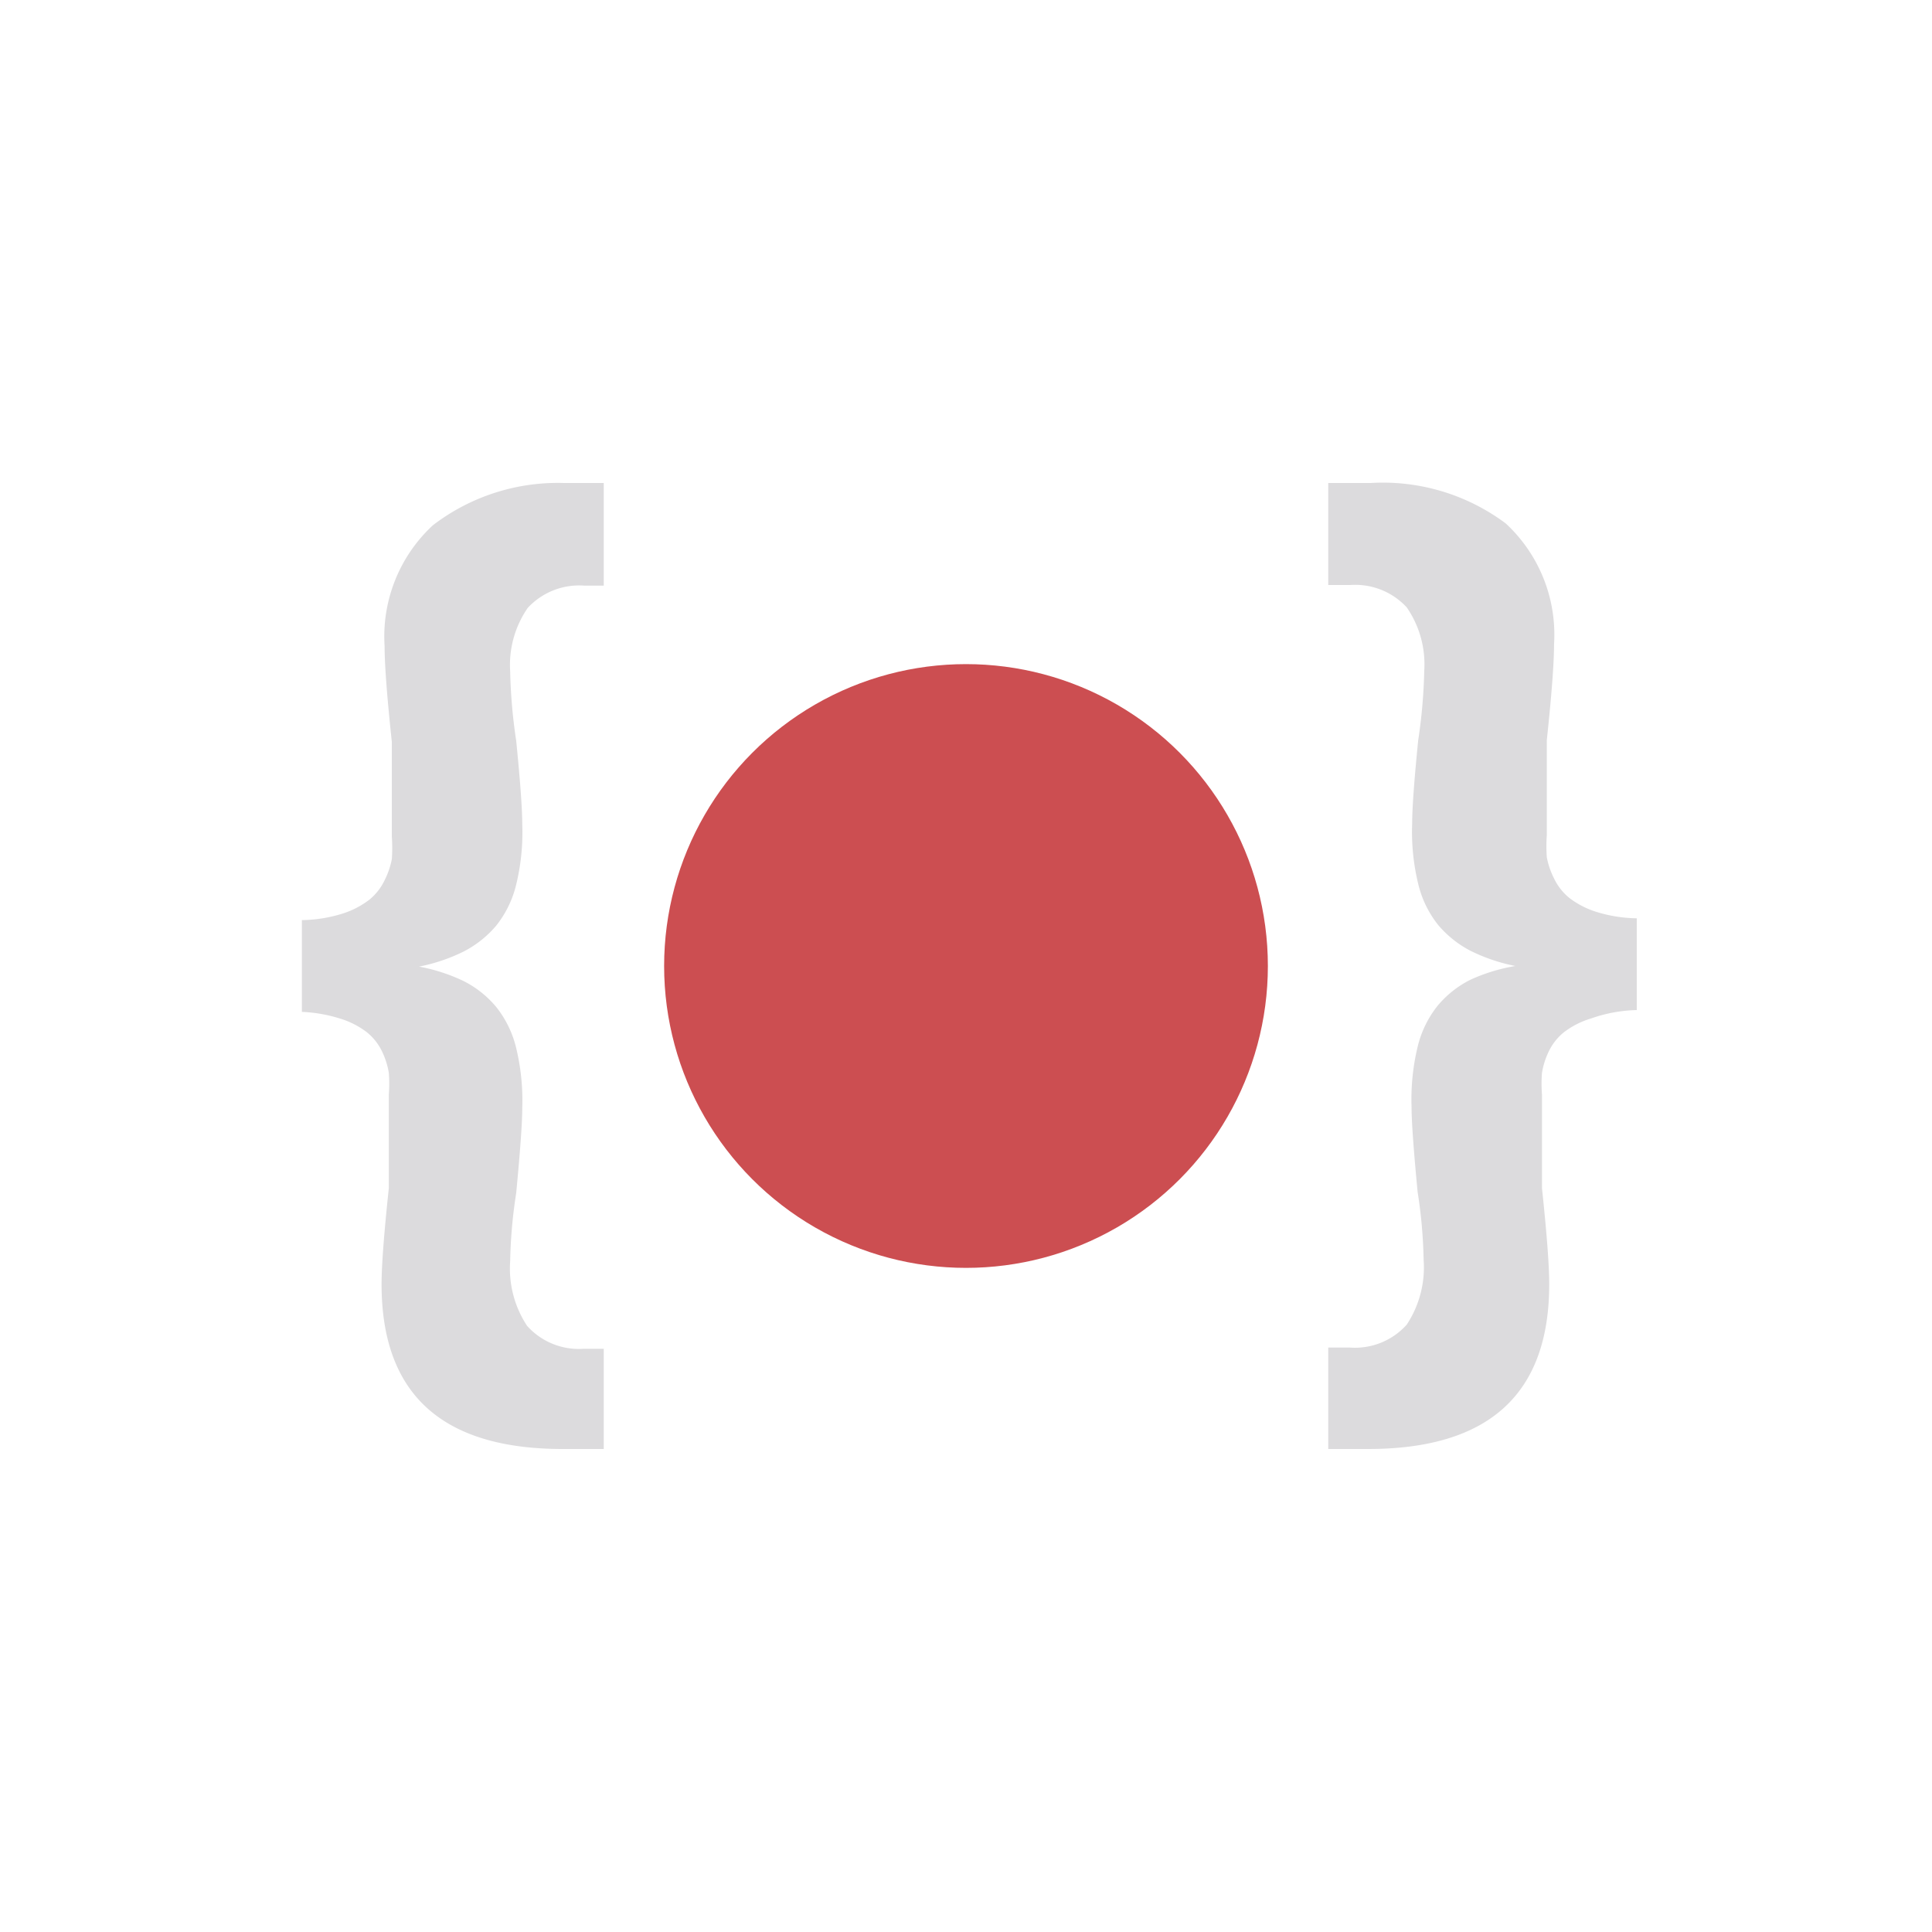 <svg xmlns="http://www.w3.org/2000/svg" viewBox="0 0 32 32"><defs><style>.a{fill:#dcdbdd;}.b{fill:#cc4e51;}</style></defs><title>file.css</title><path class="a" d="M5,16.76V15.24a2.36,2.36,0,0,0,.68-.11,1.44,1.44,0,0,0,.44-.23.93.93,0,0,0,.25-.32,1.33,1.33,0,0,0,.12-.35,2.62,2.62,0,0,0,0-.37q0-.22,0-.46t0-.61l0-.5q-.12-1.13-.12-1.59a2.51,2.51,0,0,1,.8-2A3.4,3.4,0,0,1,9.34,8H10V9.7H9.68a1.16,1.16,0,0,0-.94.37,1.66,1.66,0,0,0-.29,1.05,8.92,8.92,0,0,0,.1,1.15q.1,1,.1,1.38a3.64,3.64,0,0,1-.1,1,1.74,1.74,0,0,1-.33.68,1.76,1.76,0,0,1-.54.43,2.94,2.94,0,0,1-.74.25v0a2.94,2.94,0,0,1,.74.24,1.7,1.7,0,0,1,.54.43,1.74,1.74,0,0,1,.33.68,3.71,3.71,0,0,1,.1,1q0,.35-.1,1.4a8.23,8.23,0,0,0-.1,1.13,1.72,1.72,0,0,0,.28,1.07,1.15,1.15,0,0,0,.94.38H10V24H9.32q-3,0-3-2.73,0-.46.12-1.59l0-.49q0-.36,0-.6c0-.16,0-.32,0-.46a2.36,2.36,0,0,0,0-.36,1.29,1.29,0,0,0-.11-.35.92.92,0,0,0-.25-.32,1.39,1.39,0,0,0-.45-.23A2.43,2.43,0,0,0,5,16.76Z"/><path class="a" d="M26.35,16.87a1.39,1.39,0,0,0-.45.23.92.92,0,0,0-.25.32,1.29,1.29,0,0,0-.11.35,2.36,2.36,0,0,0,0,.36c0,.15,0,.31,0,.46s0,.36,0,.6l0,.49q.12,1.13.12,1.59,0,2.73-3,2.73H22V22.32h.36a1.15,1.15,0,0,0,.94-.38,1.72,1.72,0,0,0,.28-1.07,8.23,8.23,0,0,0-.1-1.13q-.1-1.05-.1-1.4a3.71,3.71,0,0,1,.1-1,1.74,1.74,0,0,1,.33-.68,1.7,1.7,0,0,1,.54-.43A2.94,2.94,0,0,1,25.1,16v0a2.94,2.94,0,0,1-.74-.25,1.76,1.76,0,0,1-.54-.43,1.74,1.74,0,0,1-.33-.68,3.64,3.64,0,0,1-.1-1q0-.38.1-1.38a8.92,8.92,0,0,0,.1-1.15,1.66,1.66,0,0,0-.29-1.05,1.16,1.16,0,0,0-.94-.37H22V8h.7a3.4,3.4,0,0,1,2.24.67,2.51,2.51,0,0,1,.8,2q0,.46-.12,1.59l0,.5q0,.37,0,.61t0,.46a2.62,2.62,0,0,0,0,.37,1.33,1.33,0,0,0,.12.35.93.93,0,0,0,.25.32,1.44,1.44,0,0,0,.44.23,2.36,2.36,0,0,0,.68.11v1.52A2.43,2.43,0,0,0,26.35,16.87Z"/><circle class="b" cx="16" cy="16" r="5"/></svg>